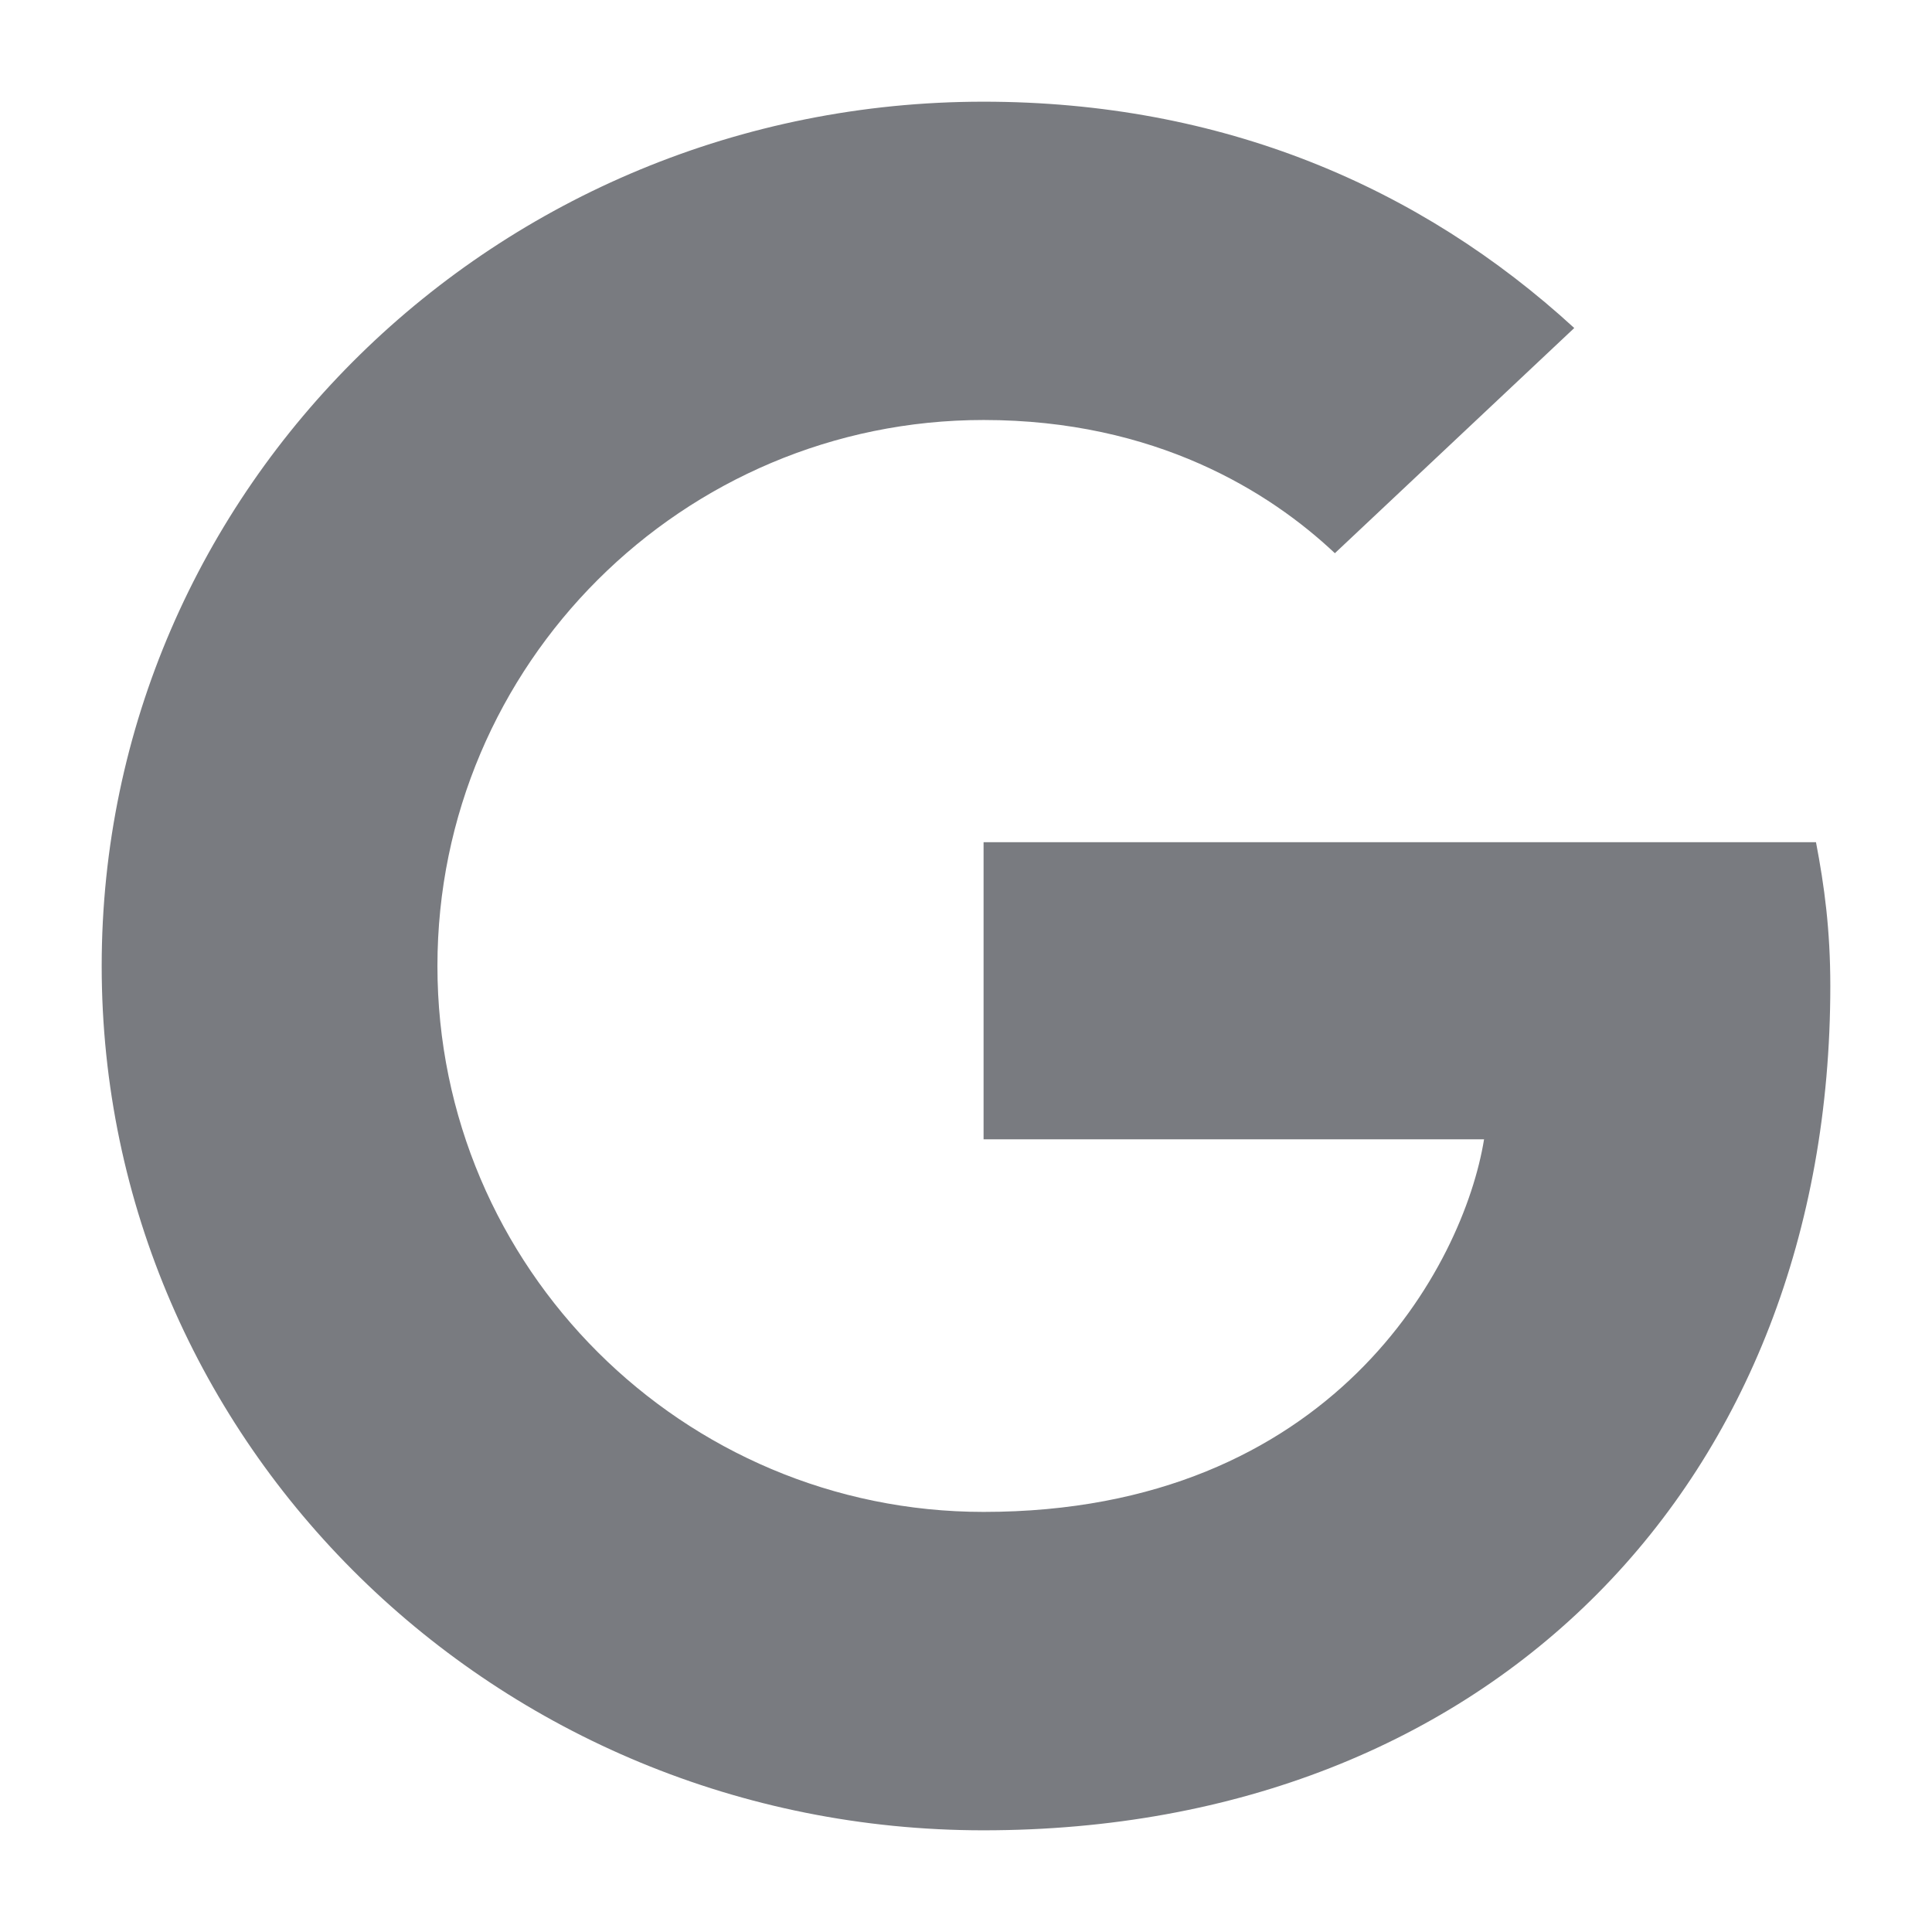 <svg width="41" height="41" viewBox="0 0 41 41" fill="none" xmlns="http://www.w3.org/2000/svg">
<path d="M20.87 38.842C31.669 38.842 38.842 31.412 38.842 20.925C38.842 19.725 38.715 18.798 38.538 17.873H20.873V24.178H31.494C31.06 26.856 28.278 32.085 20.873 32.085C14.493 32.085 9.283 26.905 9.283 20.5C9.283 14.095 14.491 8.913 20.873 8.913C24.523 8.913 26.948 10.439 28.328 11.74L33.408 6.961C30.137 3.96 25.925 2.158 20.87 2.158C10.531 2.158 2.158 10.365 2.158 20.5C2.158 30.635 10.531 38.842 20.87 38.842V38.842Z" fill="#797B80"/>
</svg>
